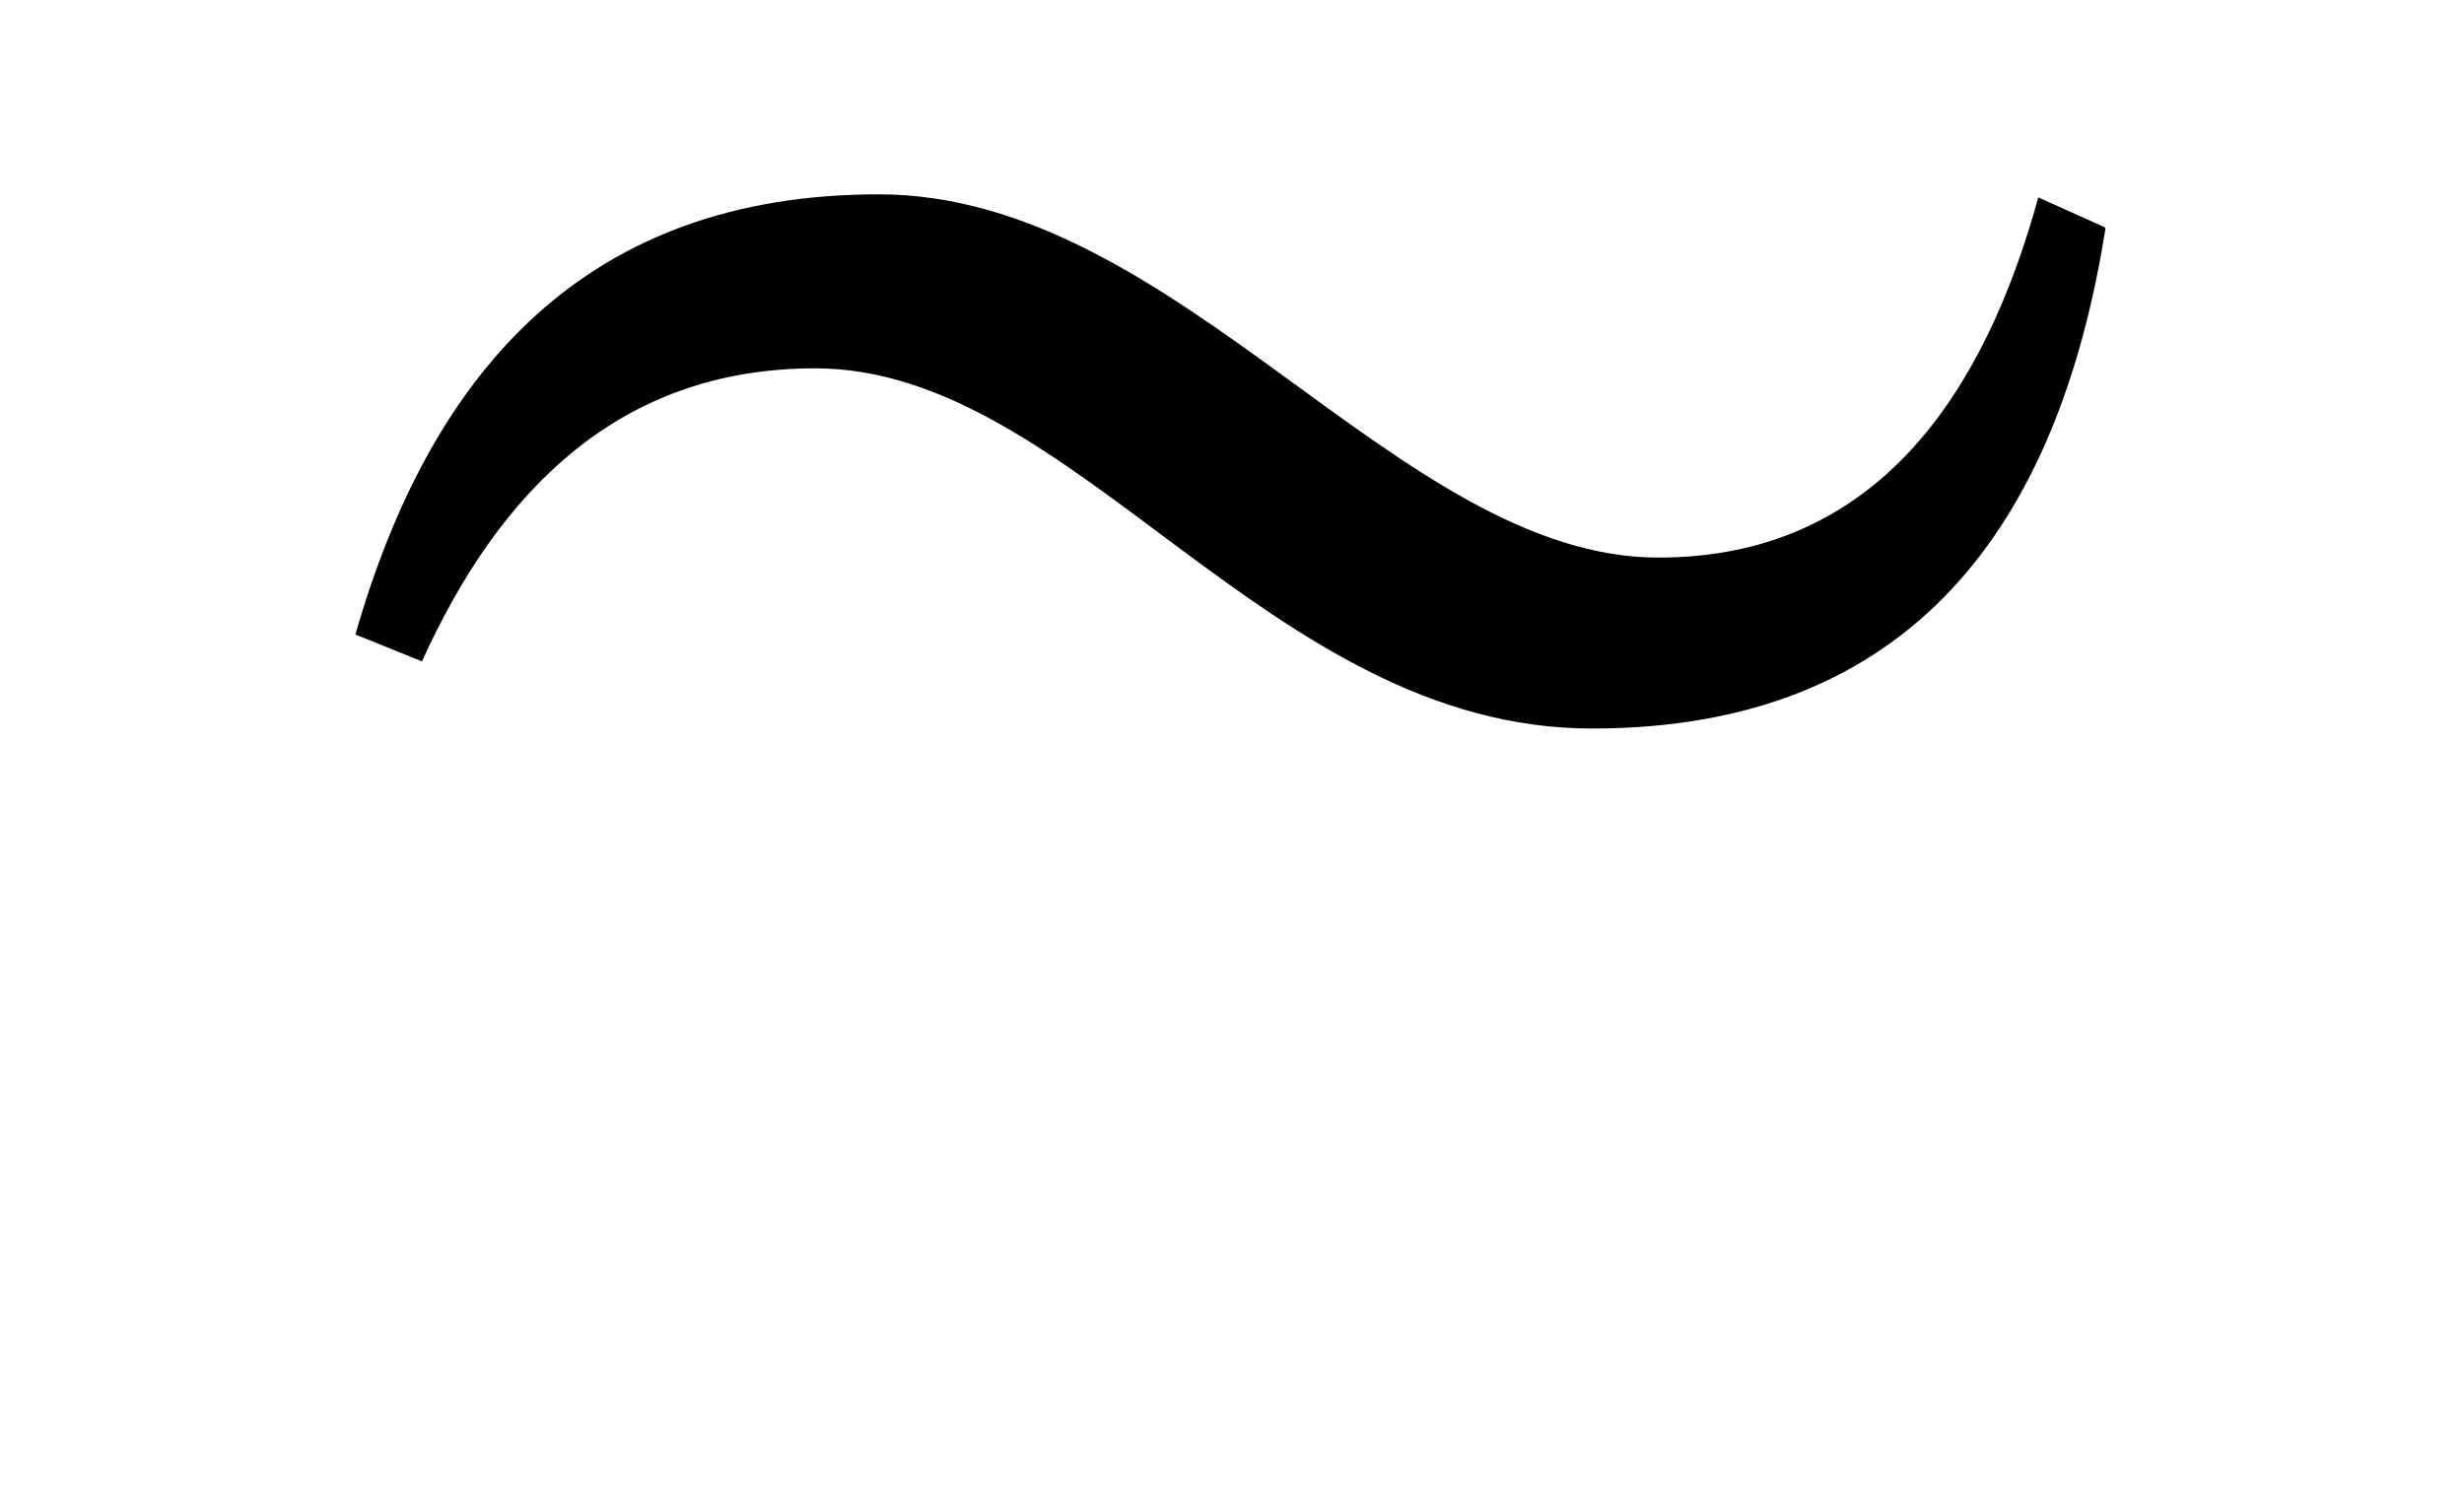 <?xml version='1.0' encoding='UTF-8'?>
<!-- This file was generated by dvisvgm 3.2.2 -->
<svg version='1.1' xmlns='http://www.w3.org/2000/svg' xmlns:xlink='http://www.w3.org/1999/xlink' width='7.336pt' height='4.422pt' viewBox='-.5 -3.922 7.336 4.422'>
<defs>
<use id='g38-24' xlink:href='#g32-24' transform='scale(1.818)'/>
<path id='g32-24' d='m3.172-1.785l-.109-.049c-.087 .317-.262 .59-.622 .59c-.426 0-.786-.595-1.277-.595c-.475 0-.732 .284-.857 .721l.109 .044c.126-.278 .322-.48 .644-.48c.426 0 .742 .59 1.272 .59c.524 0 .764-.333 .841-.819z'/>
</defs>
<g id='page1226'>
<g fill='currentColor'>
<use x='0' y='0' xlink:href='#g38-24'/>
</g>
</g>
</svg>
